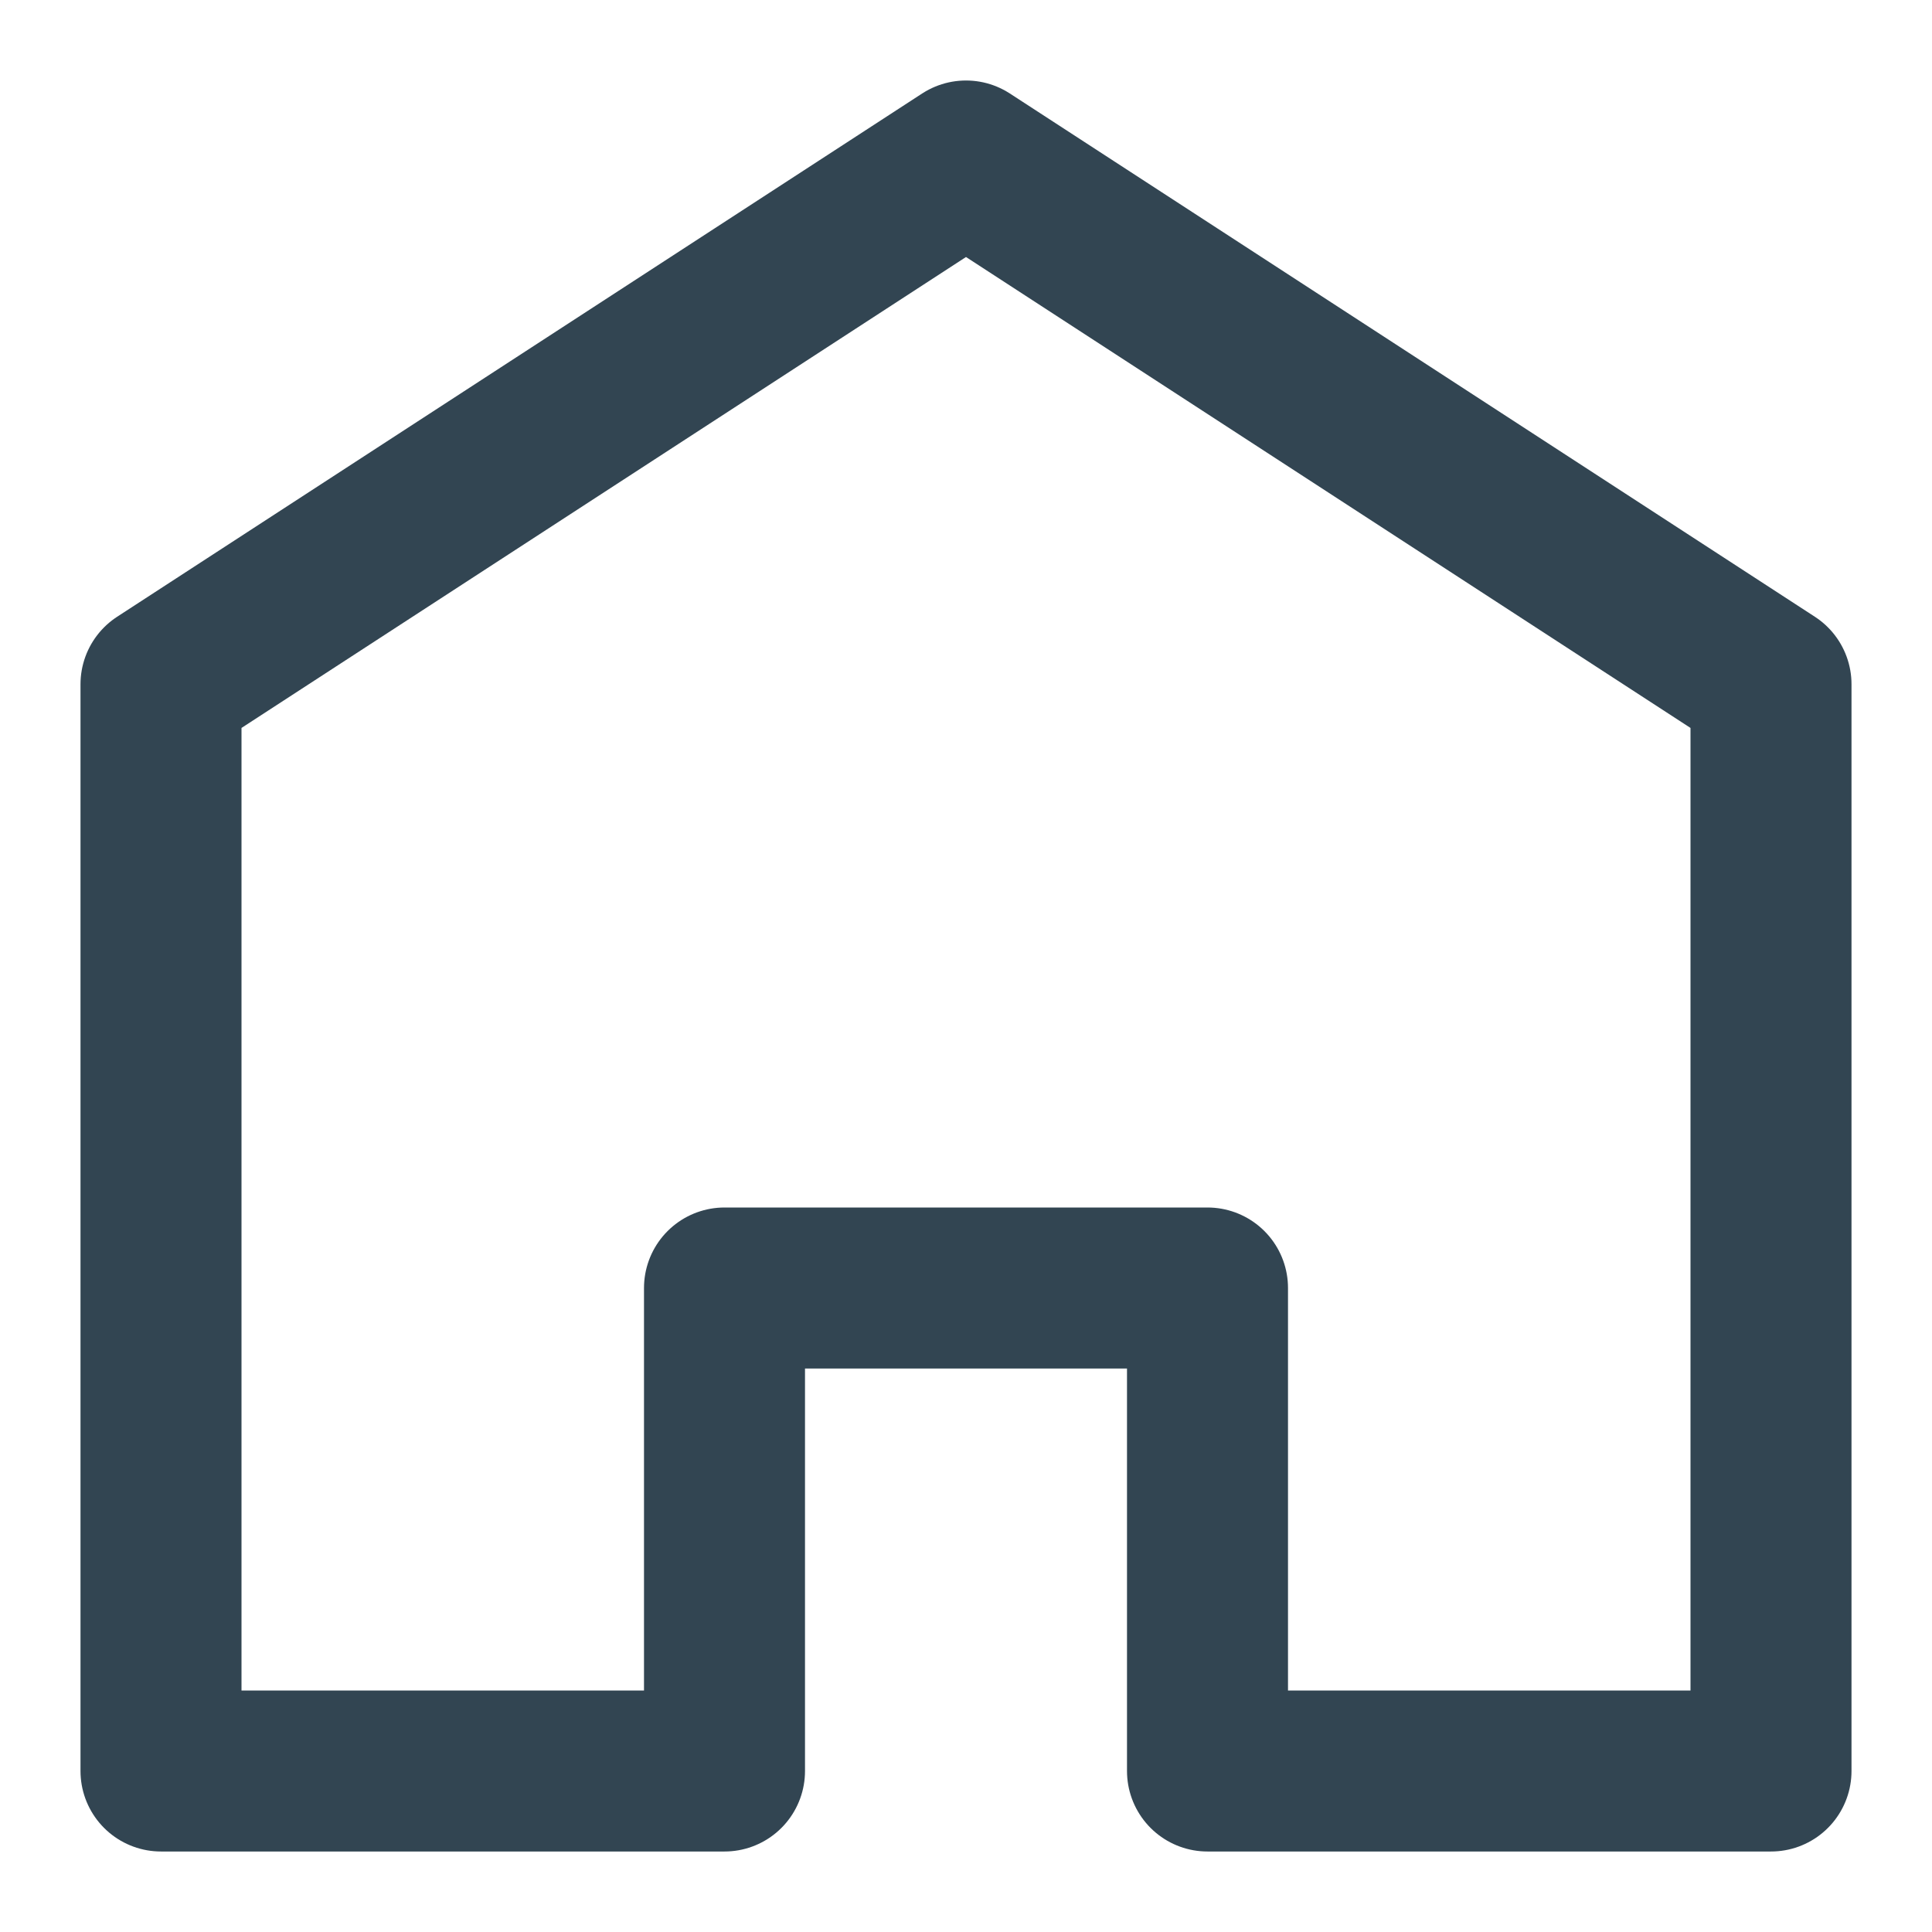 <svg width="24" height="24" viewBox="0 0 24 24" fill="none" xmlns="http://www.w3.org/2000/svg">
<path d="M9 16V22H2V8.5L12 2L22 8.5V22H15V16H9Z" stroke="#324552" stroke-width="2" stroke-linejoin="round"/>
</svg>
